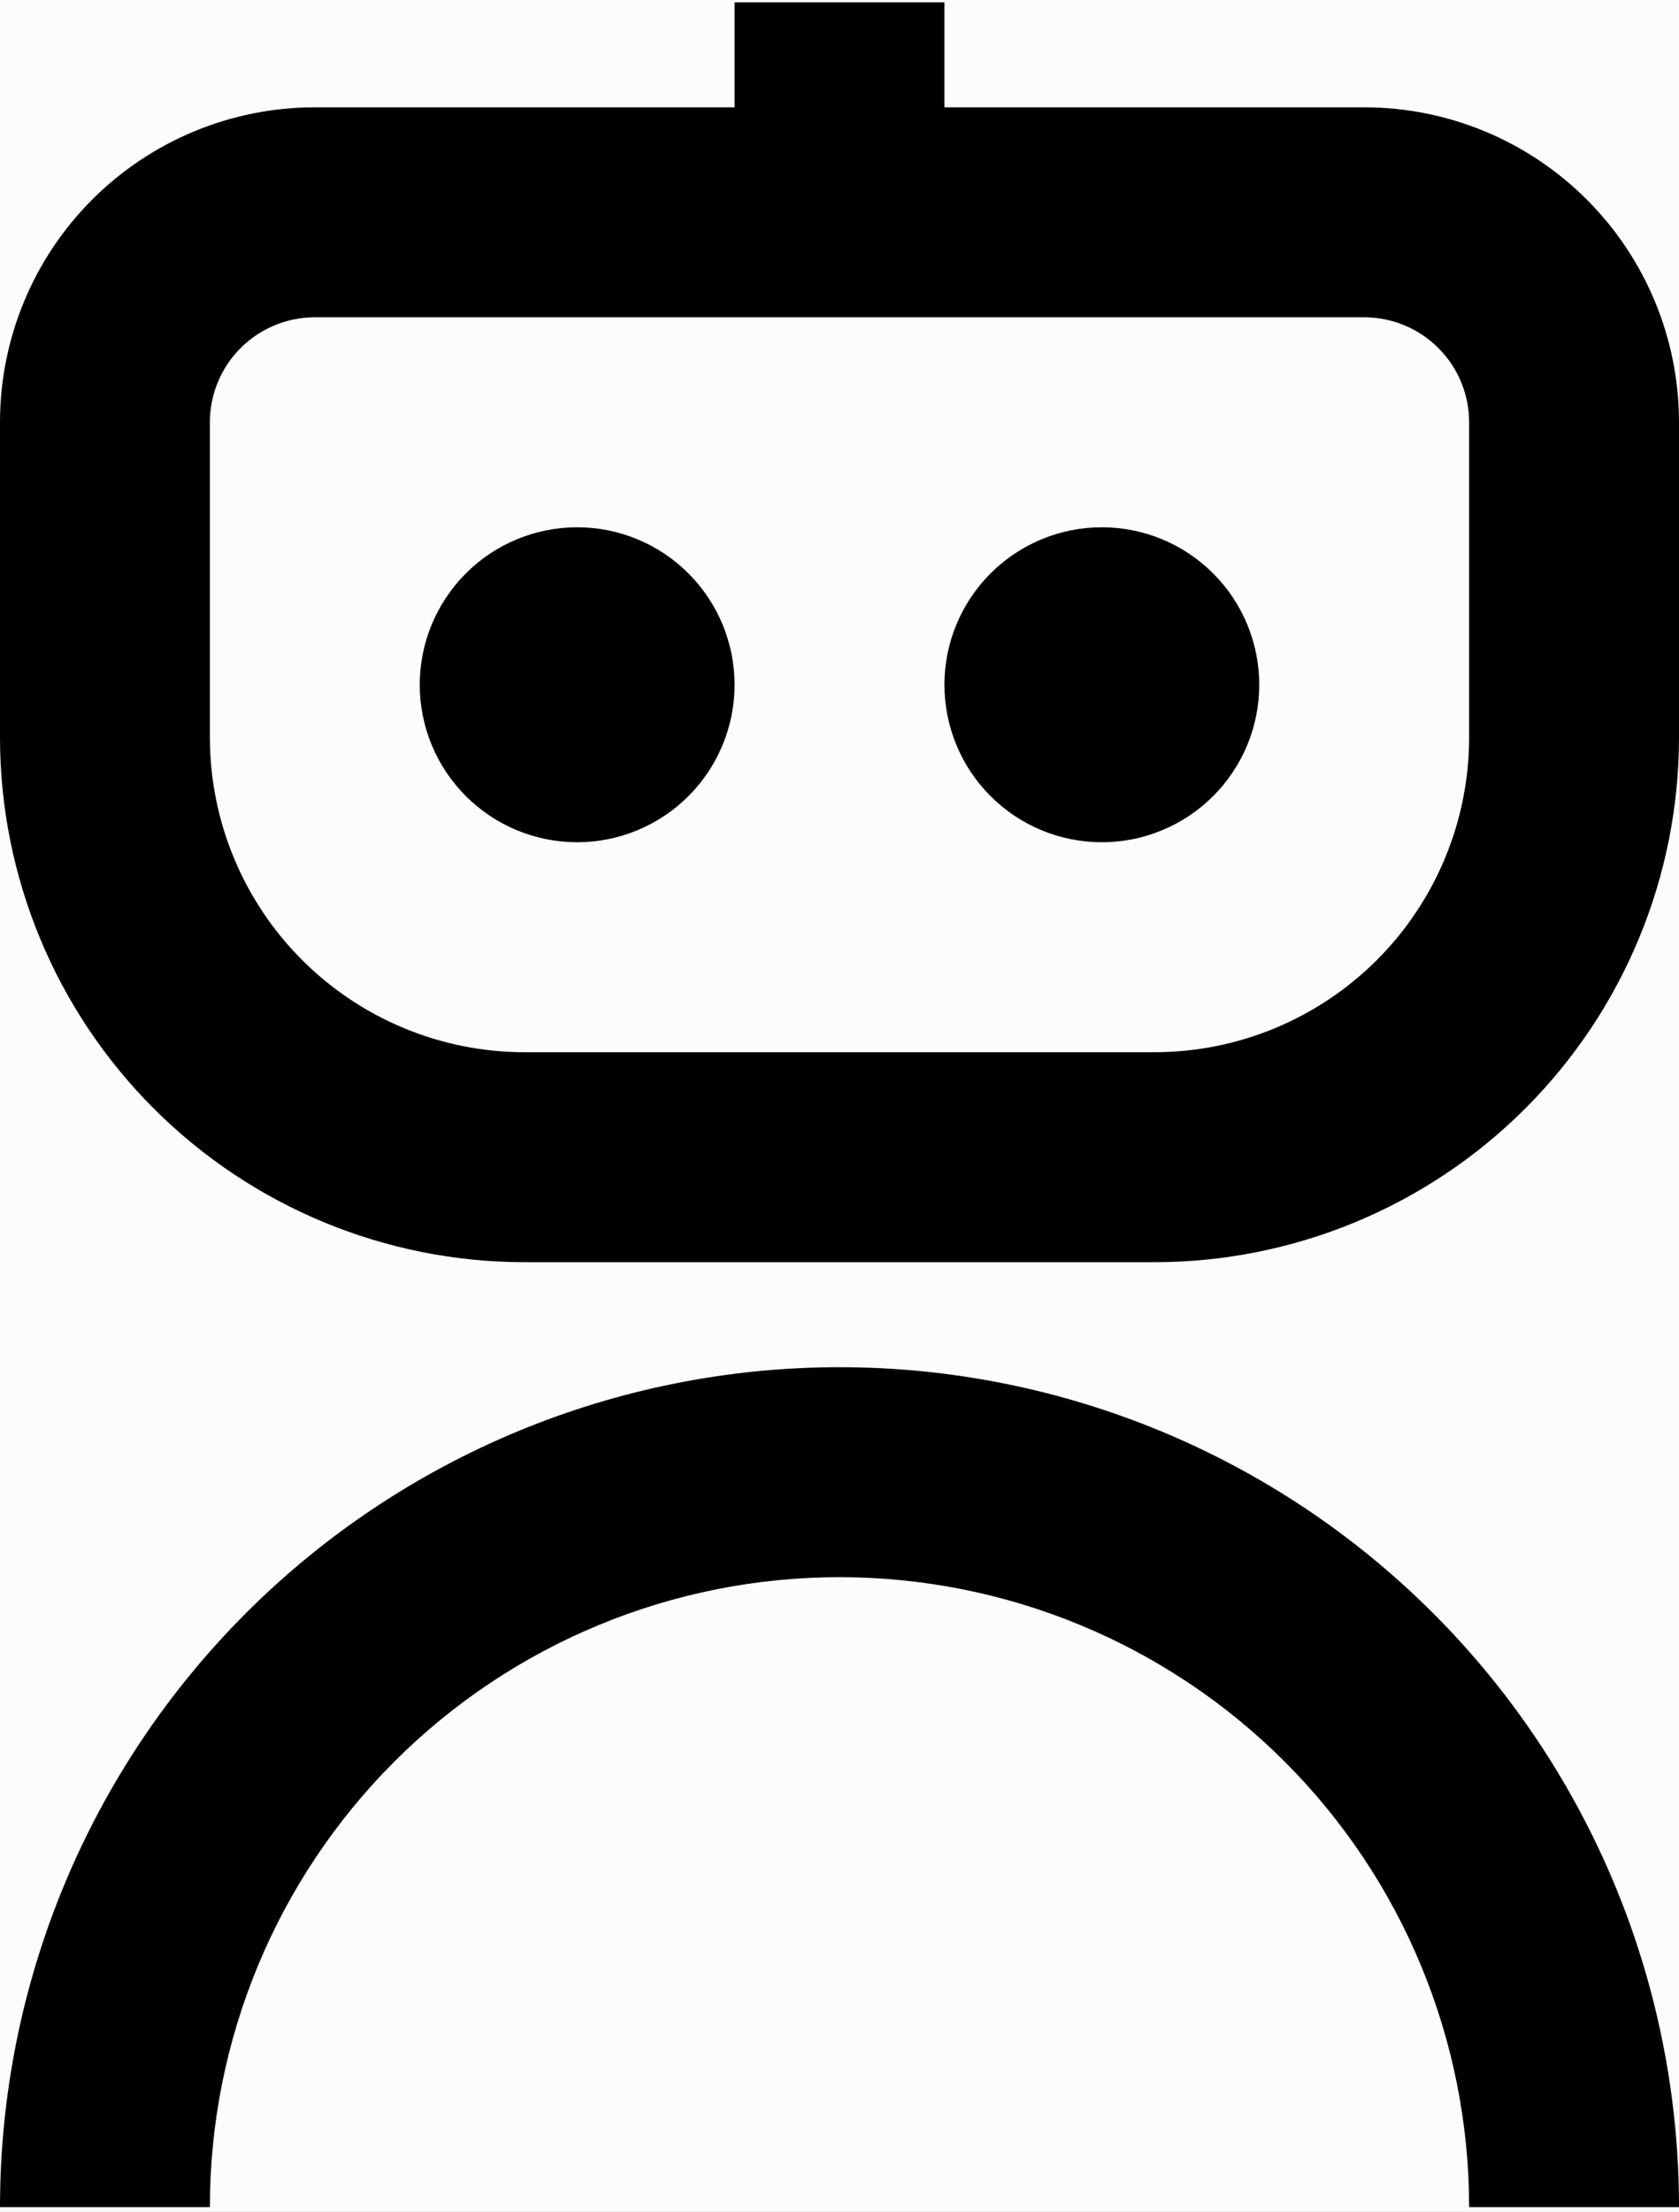 <svg width="180" height="237" viewBox="0 0 180 237" fill="none" xmlns="http://www.w3.org/2000/svg">
<rect width="180" height="237" fill="#1E1E1E"/>
<g clip-path="url(#clip0_0_1)">
<rect width="2111" height="2686" transform="translate(-1690 -2401)" fill="#FDFFFA"/>
<rect x="-1690" y="-2401" width="2111.46" height="3936" fill="#FCFCFC"/>
</g>
<path d="M78.75 0.25V11.5H33.75C24.799 11.5 16.215 15.056 9.885 21.385C3.556 27.715 0 36.299 0 45.25V79C0 93.918 5.926 108.226 16.475 118.775C27.024 129.324 41.332 135.25 56.25 135.25H123.75C138.668 135.25 152.976 129.324 163.525 118.775C174.074 108.226 180 93.918 180 79V45.25C180 36.299 176.444 27.715 170.115 21.385C163.786 15.056 155.201 11.5 146.25 11.5H101.25V0.25H78.75ZM22.5 45.25C22.5 42.266 23.685 39.405 25.795 37.295C27.905 35.185 30.766 34 33.75 34H146.25C149.234 34 152.095 35.185 154.205 37.295C156.315 39.405 157.5 42.266 157.5 45.25V79C157.5 87.951 153.944 96.535 147.615 102.865C141.286 109.194 132.701 112.75 123.75 112.75H56.25C47.299 112.75 38.715 109.194 32.385 102.865C26.056 96.535 22.5 87.951 22.5 79V45.25ZM61.875 90.25C66.35 90.25 70.643 88.472 73.807 85.307C76.972 82.143 78.75 77.85 78.75 73.375C78.75 68.9 76.972 64.607 73.807 61.443C70.643 58.278 66.35 56.5 61.875 56.5C57.4 56.5 53.107 58.278 49.943 61.443C46.778 64.607 45 68.9 45 73.375C45 77.85 46.778 82.143 49.943 85.307C53.107 88.472 57.4 90.25 61.875 90.25ZM118.125 90.25C122.601 90.25 126.893 88.472 130.057 85.307C133.222 82.143 135 77.85 135 73.375C135 68.9 133.222 64.607 130.057 61.443C126.893 58.278 122.601 56.5 118.125 56.5C113.649 56.5 109.357 58.278 106.193 61.443C103.028 64.607 101.25 68.9 101.25 73.375C101.25 77.85 103.028 82.143 106.193 85.307C109.357 88.472 113.649 90.25 118.125 90.25ZM22.5 236.5C22.5 218.598 29.612 201.429 42.27 188.77C54.929 176.112 72.098 169 90 169C107.902 169 125.071 176.112 137.73 188.77C150.388 201.429 157.5 218.598 157.5 236.5H180C180 212.631 170.518 189.739 153.64 172.86C136.761 155.982 113.869 146.5 90 146.5C66.13 146.5 43.239 155.982 26.36 172.86C9.482 189.739 0 212.631 0 236.5H22.5Z" fill="black"/>
<defs>
<clipPath id="clip0_0_1">
<rect width="2111" height="2686" fill="white" transform="translate(-1690 -2401)"/>
</clipPath>
</defs>
</svg>
